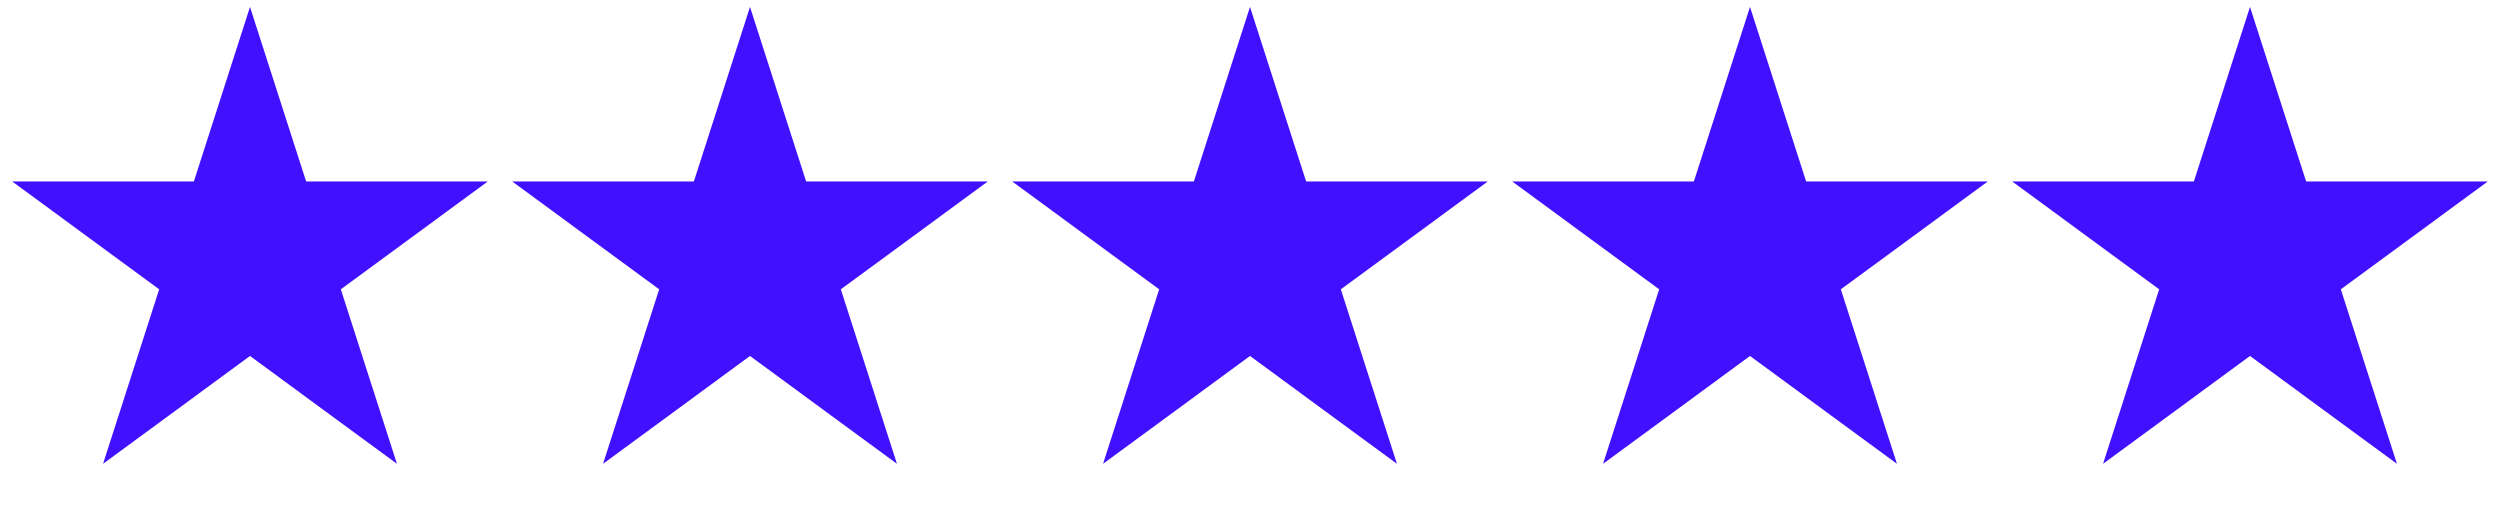 <svg width="110" height="23" viewBox="0 0 110 23" fill="none" xmlns="http://www.w3.org/2000/svg">
<path d="M33 0.306L35.47 7.985H43.462L36.996 12.73L39.466 20.408L33 15.663L26.534 20.408L29.004 12.73L22.538 7.985H30.53L33 0.306Z" fill="#4110FF"/>
<path d="M55 0.306L57.47 7.985H65.462L58.996 12.73L61.466 20.408L55 15.663L48.534 20.408L51.004 12.73L44.538 7.985H52.53L55 0.306Z" fill="#4110FF"/>
<path d="M77 0.306L79.47 7.985H87.462L80.996 12.73L83.466 20.408L77 15.663L70.534 20.408L73.004 12.73L66.538 7.985H74.53L77 0.306Z" fill="#4110FF"/>
<path d="M99 0.306L101.47 7.985H109.462L102.996 12.73L105.466 20.408L99 15.663L92.534 20.408L95.004 12.73L88.538 7.985H96.53L99 0.306Z" fill="#4110FF"/>
<path d="M11 0.306L13.47 7.985H21.462L14.996 12.73L17.466 20.408L11 15.663L4.534 20.408L7.004 12.73L0.538 7.985H8.53L11 0.306Z" fill="#4110FF"/>
</svg>
